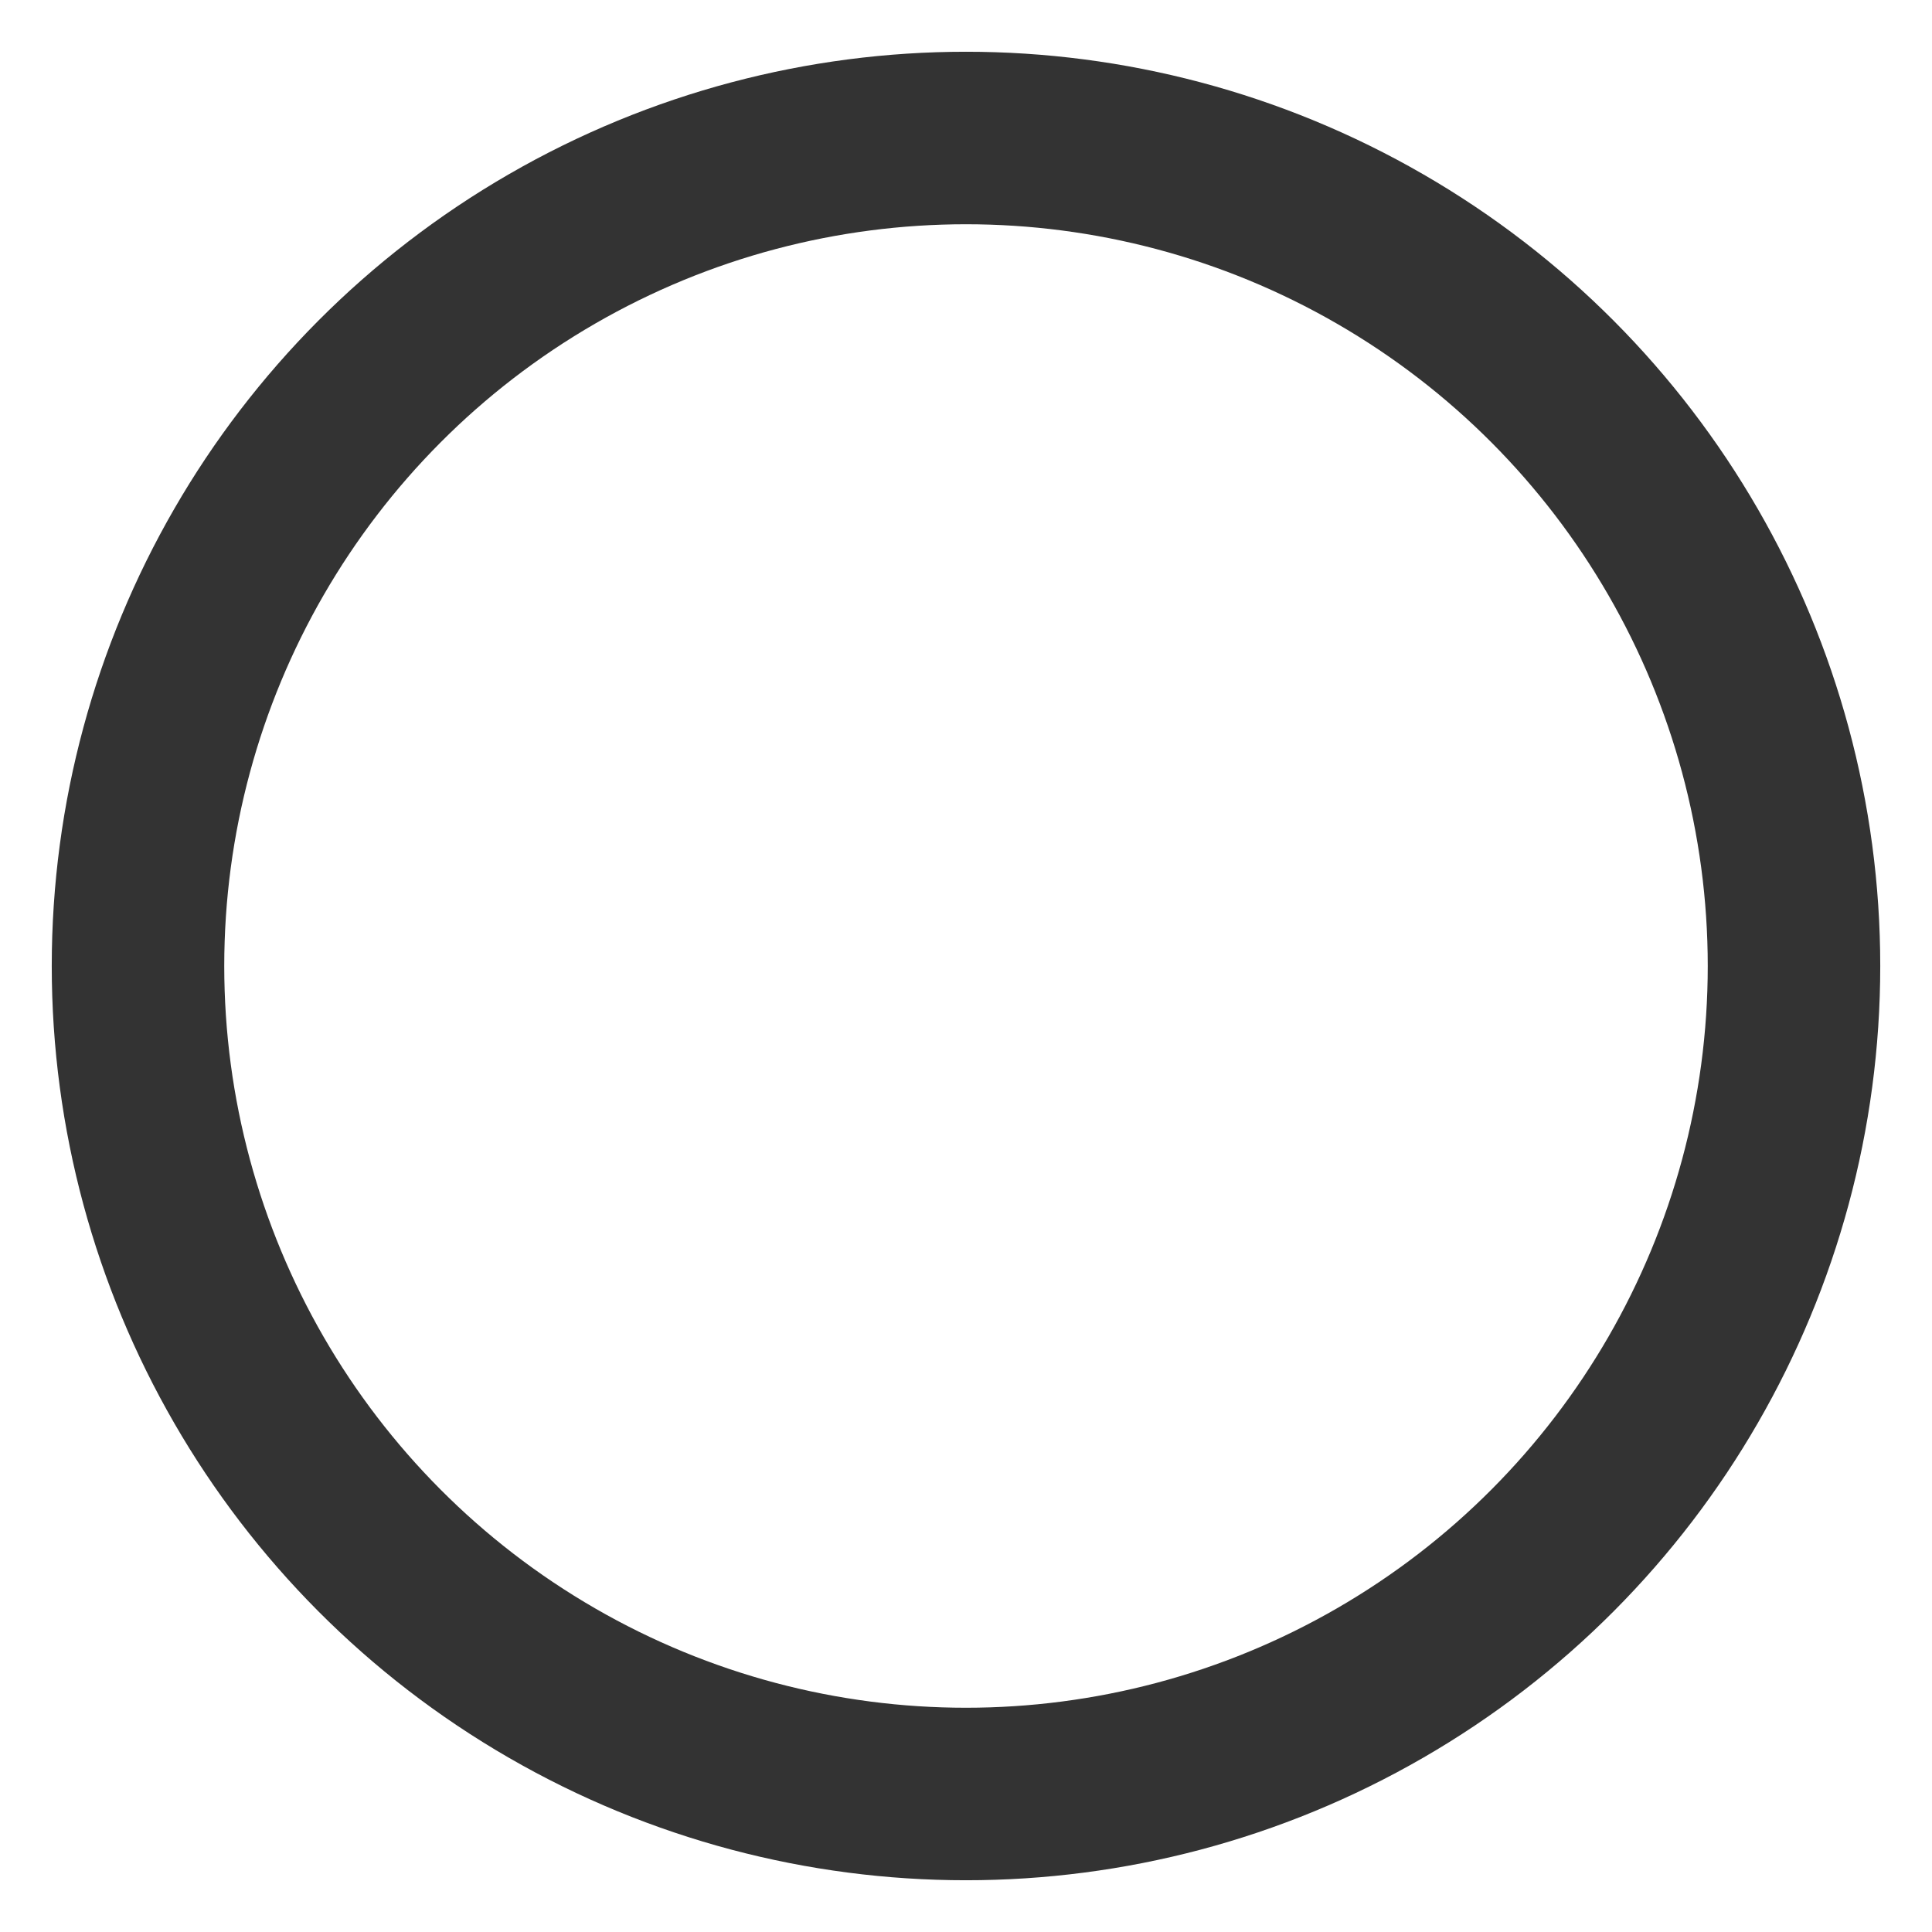 <?xml version="1.0" encoding="UTF-8" standalone="no"?>
<!DOCTYPE svg PUBLIC "-//W3C//DTD SVG 1.1//EN" "http://www.w3.org/Graphics/SVG/1.1/DTD/svg11.dtd">
<svg xmlns:dc="http://purl.org/dc/elements/1.1/" height="28pt"
  version="1.1" viewBox="273 560 28 28" width="28pt" xmlns="http://www.w3.org/2000/svg">
  <defs/>
  <g fill="none" fill-opacity="1" stroke="none" stroke-dasharray="none" stroke-opacity="1">
    <title>Styles</title>
    <g>
      <title>Icons</title>
      <circle cx="287" cy="574" r="12" stroke="#333" stroke-linecap="round"
        stroke-linejoin="round" stroke-width="2.5"/>
    </g>
  </g>
</svg>
